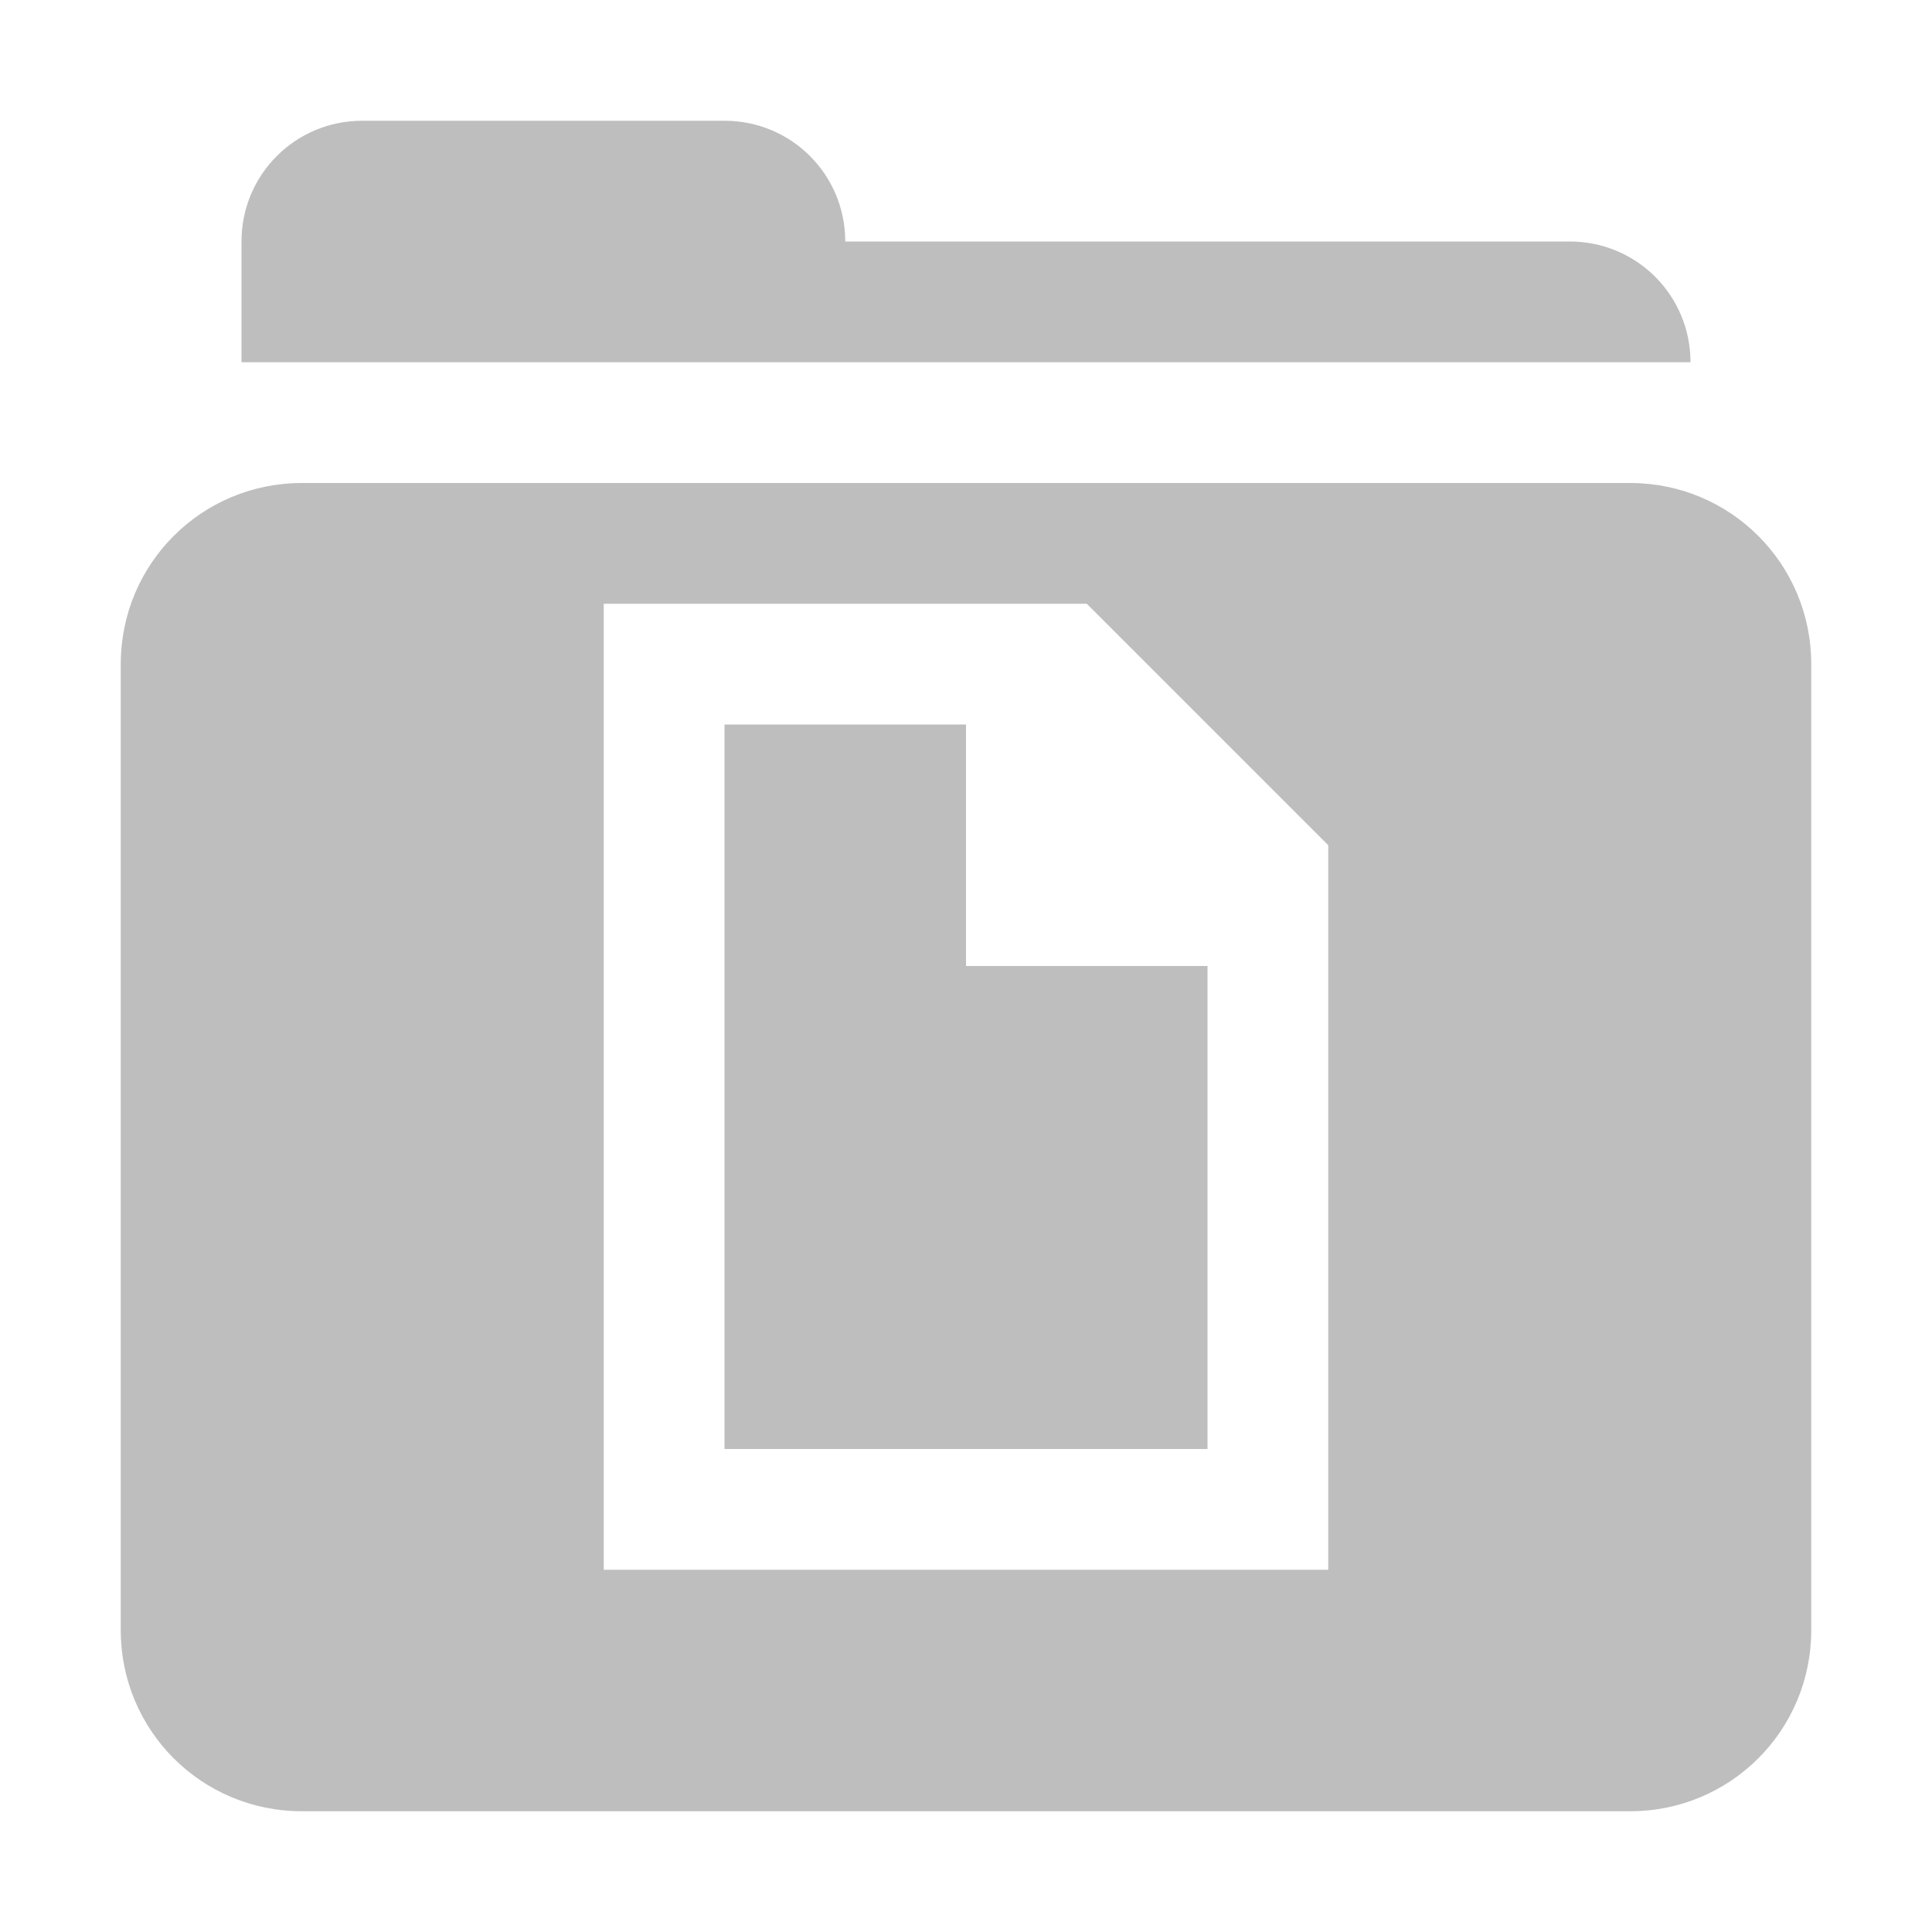 <?xml version="1.0" encoding="UTF-8"?>
<svg width="16" height="16" version="1.1" xmlns="http://www.w3.org/2000/svg">
 <path d="m3 1c-0.554 0-1 0.446-1 1v1h12c0-0.554-0.446-1-1-1h-6c0-0.554-0.446-1-1-1h-3zm-0.5 3c-0.831 0-1.5 0.669-1.5 1.5v8c0 0.831 0.669 1.5 1.5 1.5h11c0.831 0 1.5-0.669 1.5-1.5v-8c0-0.831-0.669-1.5-1.5-1.5h-11zm2.5 1h4l2 2v6h-6v-8zm1 1v6h4v-4h-2v-2h-2z" fill="#bebebe"/>
</svg>
